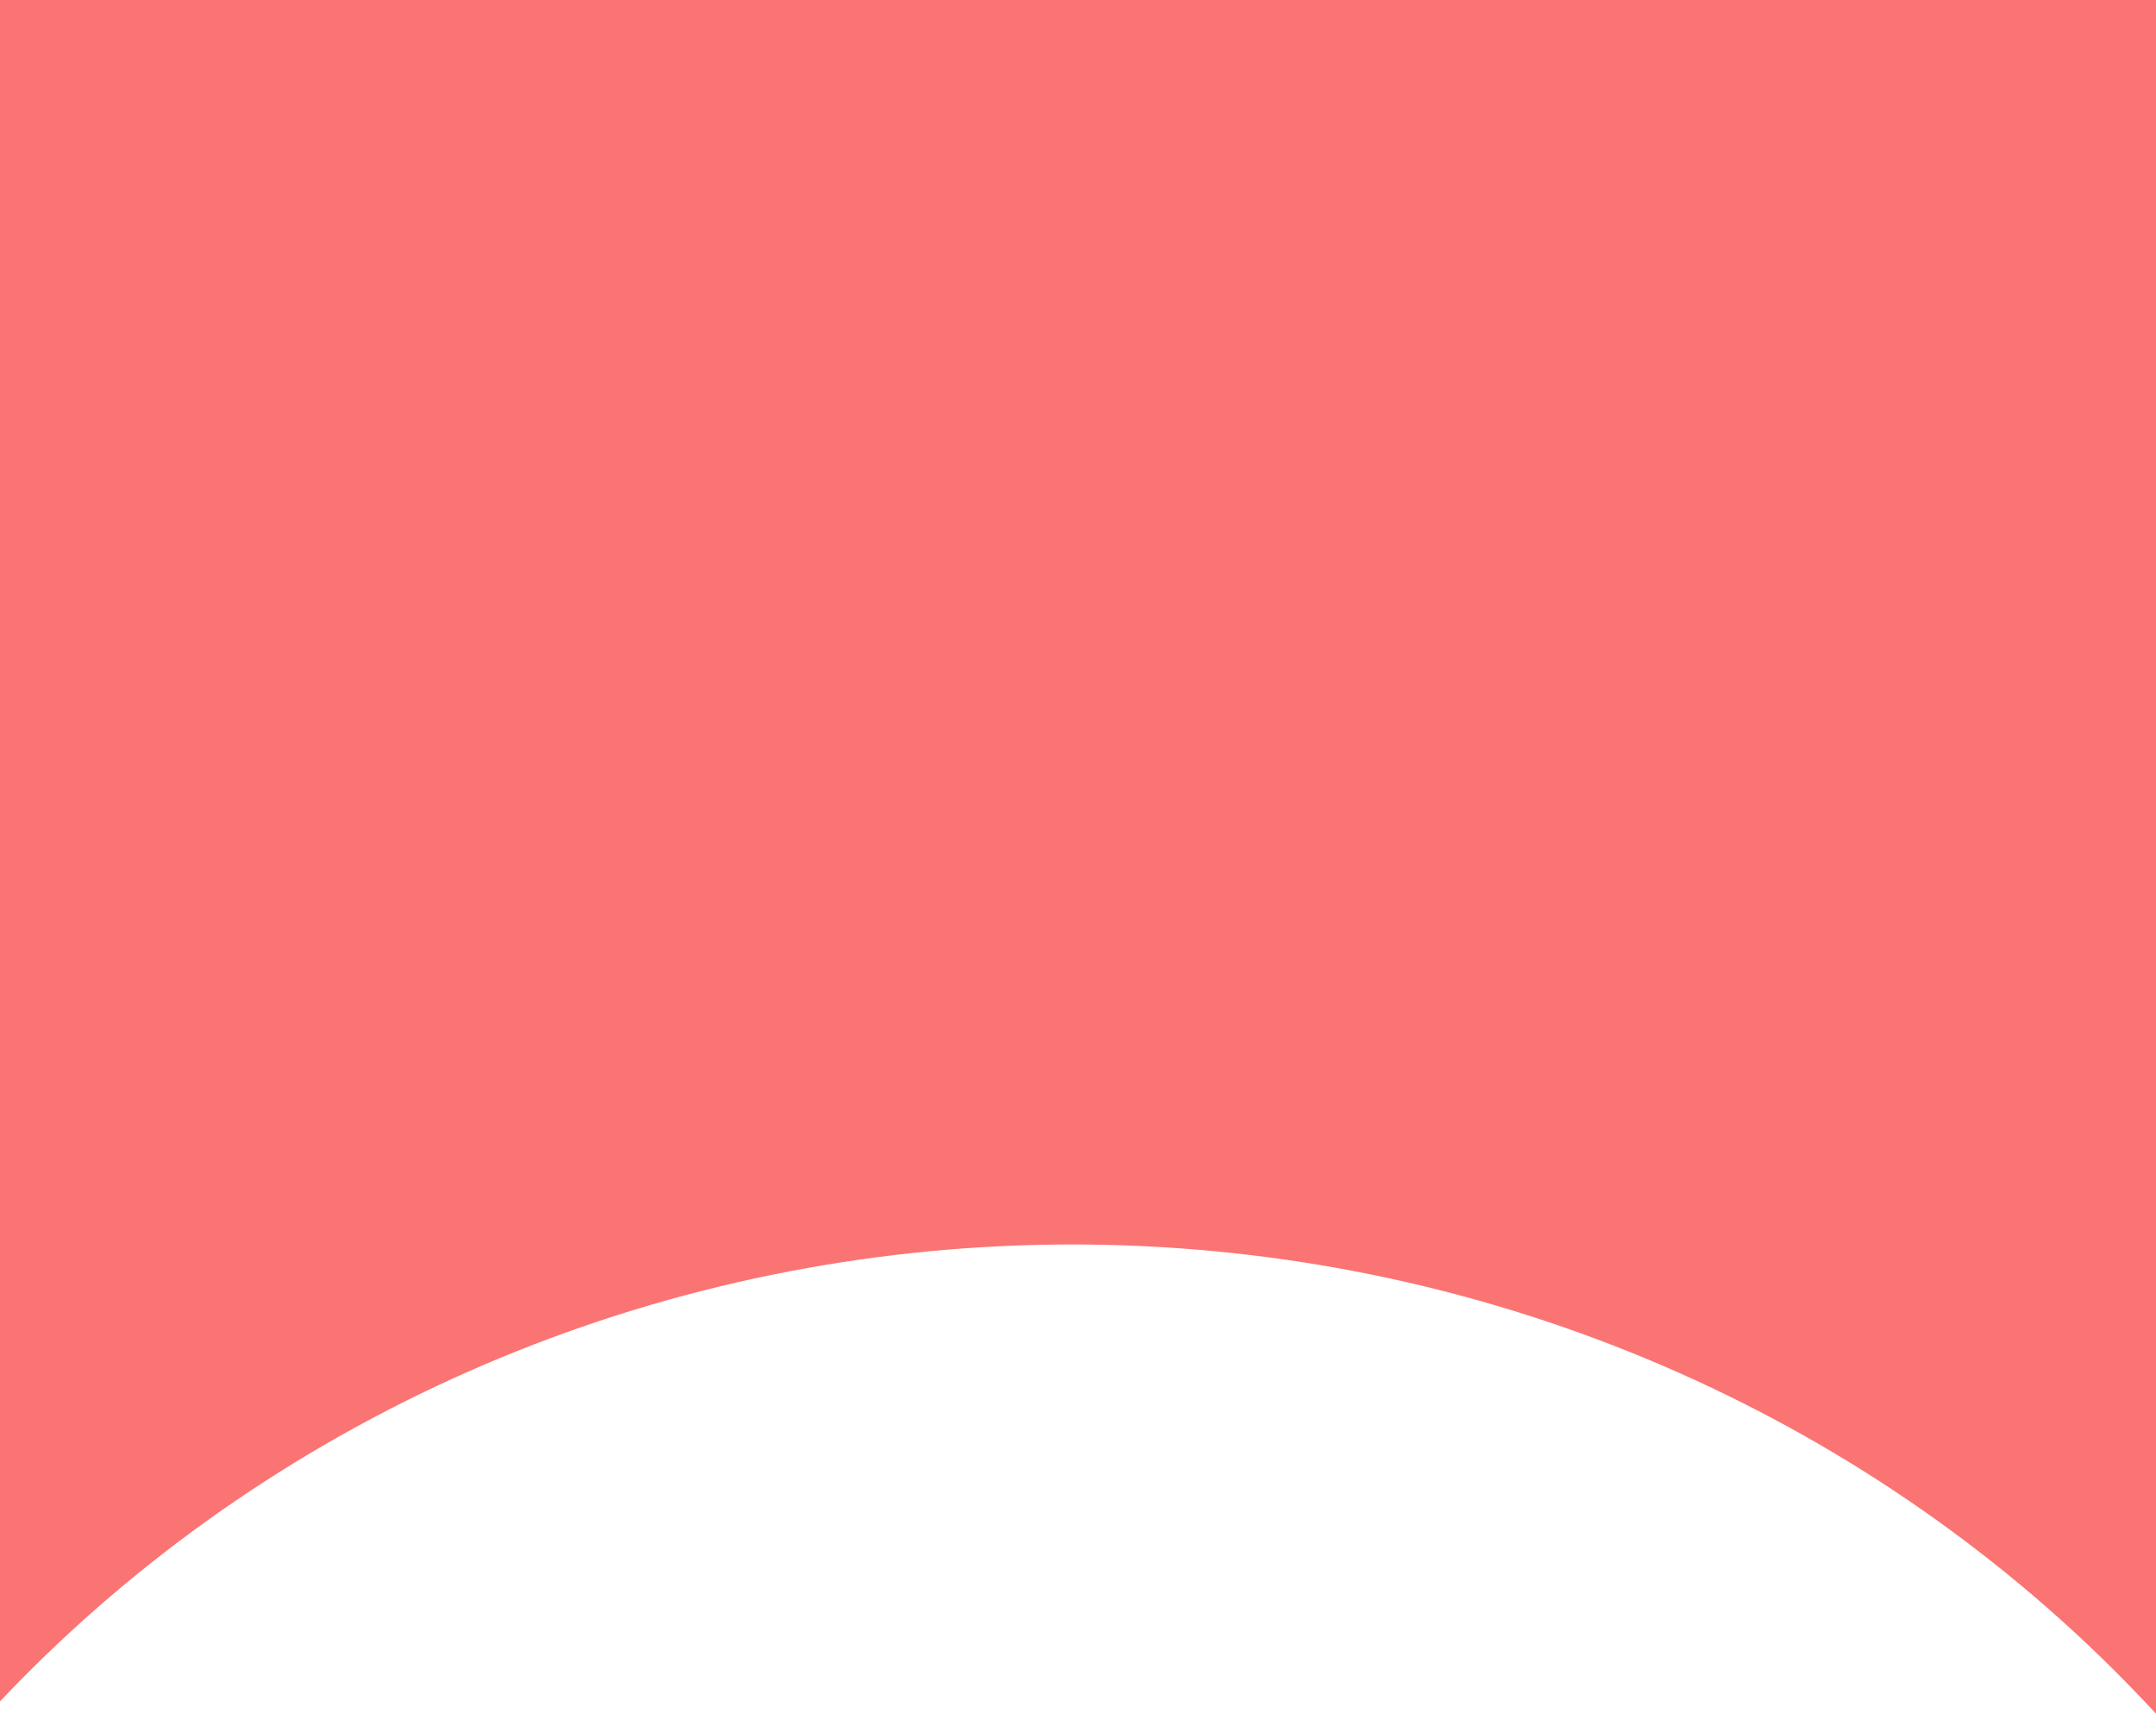 <svg width="375" height="298" viewBox="0 0 375 298" fill="none" xmlns="http://www.w3.org/2000/svg">
<path fill-rule="evenodd" clip-rule="evenodd" d="M375 0H0V295.859C2.586 293.123 5.238 290.442 7.956 287.818C31.402 265.176 59.238 247.216 89.872 234.963C120.507 222.709 153.341 216.403 186.5 216.403C219.659 216.403 252.493 222.709 283.128 234.963C313.762 247.216 341.598 265.176 365.044 287.818C368.467 291.123 371.787 294.519 375 298V0Z" fill="#FA7473"/>
</svg>
